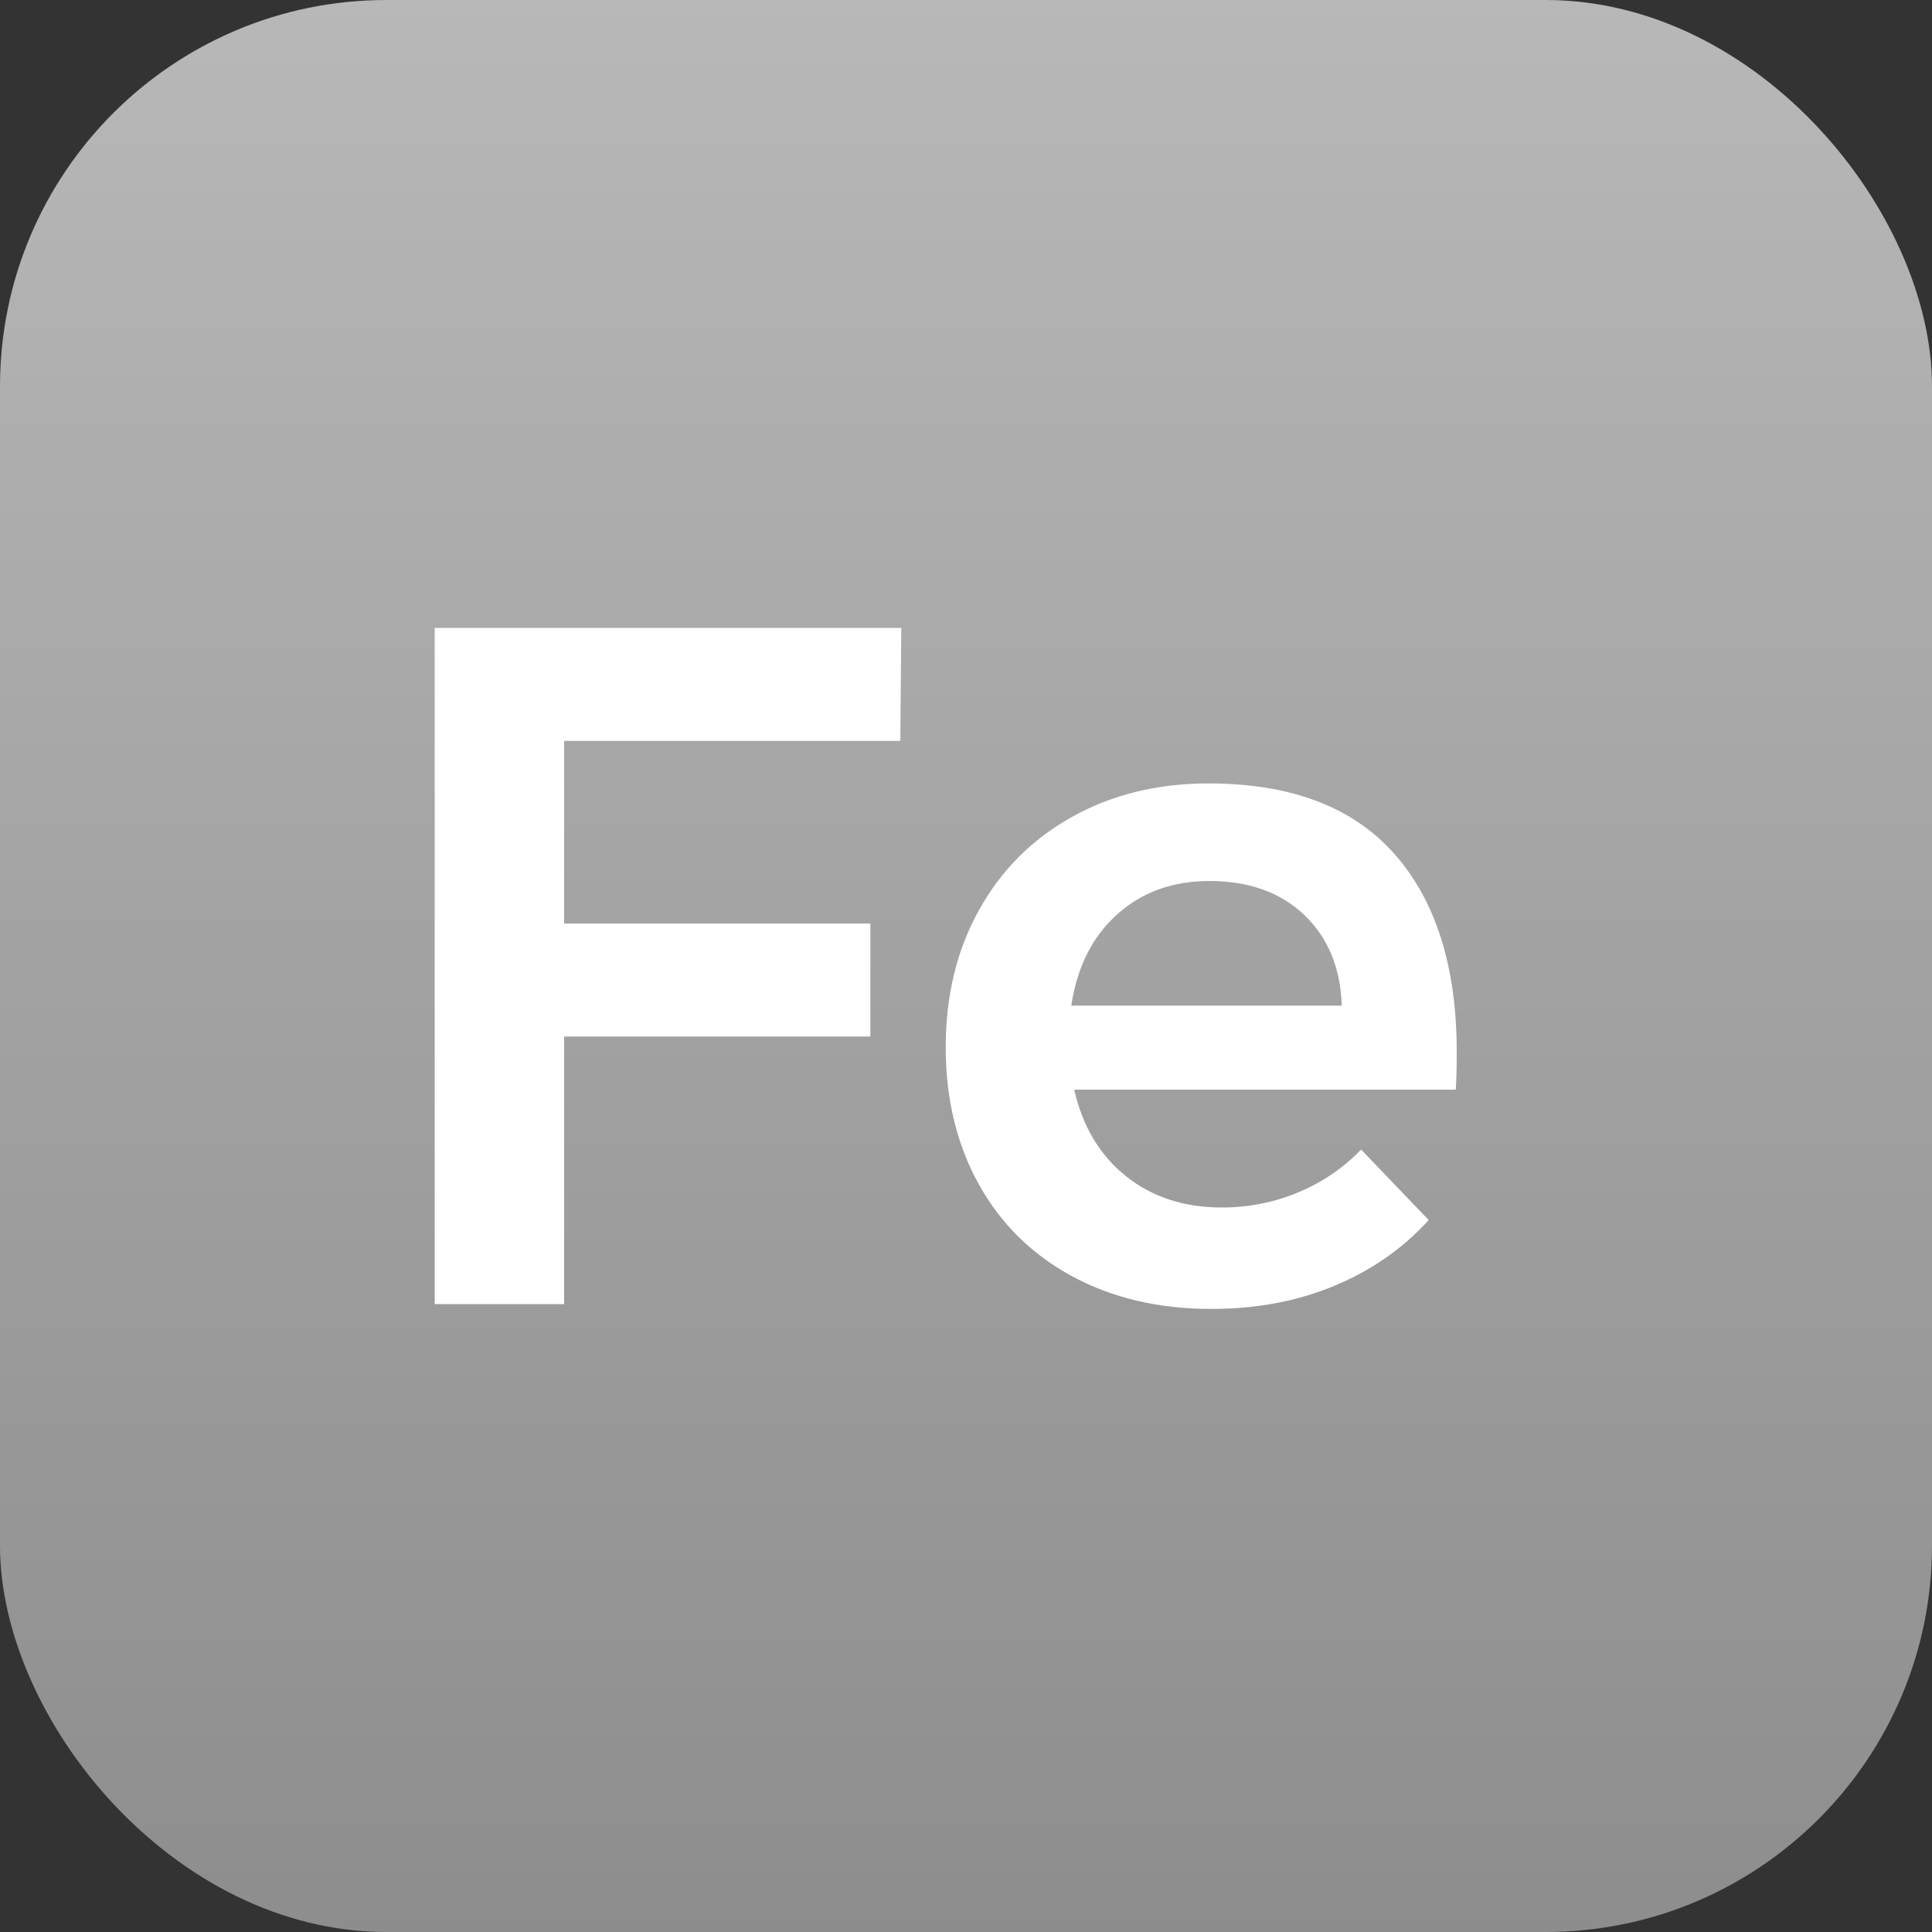 <?xml version="1.0" encoding="UTF-8"?>
<svg width="40px" height="40px" viewBox="0 0 40 40" version="1.1" xmlns="http://www.w3.org/2000/svg" xmlns:xlink="http://www.w3.org/1999/xlink">
    <rect x="0" y="0" width="40" height="40" fill="#333333" stroke="none"/>
    <!-- Generator: Sketch 51.1 (57501) - http://www.bohemiancoding.com/sketch -->
    <title>iron</title>
    <desc>Created with Sketch.</desc>
    <defs>
        <linearGradient x1="50%" y1="0%" x2="50%" y2="100%" id="linearGradient-1">
            <stop stop-color="#B8B8B8" offset="0%"></stop>
            <stop stop-color="#8D8D8D" offset="100%"></stop>
        </linearGradient>
    </defs>
    <g id="Page-1" stroke="none" stroke-width="1" fill="none" fill-rule="evenodd">
        <g id="Desktop-HD" transform="translate(-203, -92)">
            <g id="iron" transform="translate(203, 92)">
                <rect id="Powerpoint" fill="url(#linearGradient-1)" fill-rule="nonzero" x="0" y="0" width="40" height="40" rx="8"></rect>
                <path d="M9,13 L18.66,13 L18.64,15.34 L11.68,15.34 L11.68,19.12 L18.02,19.12 L18.02,21.46 L11.68,21.46 L11.68,27 L9,27 L9,13 Z M25.02,16.22 C26.727,16.22 28.01,16.707 28.87,17.68 C29.73,18.653 30.16,20.02 30.16,21.78 C30.16,22.127 30.153,22.387 30.14,22.56 L22.24,22.56 C22.413,23.32 22.77,23.917 23.31,24.35 C23.85,24.783 24.513,25 25.3,25 C25.847,25 26.37,24.897 26.87,24.69 C27.37,24.483 27.807,24.187 28.18,23.8 L29.58,25.26 C29.047,25.847 28.397,26.3 27.63,26.62 C26.863,26.94 26.013,27.1 25.08,27.1 C23.987,27.1 23.023,26.873 22.19,26.42 C21.357,25.967 20.713,25.33 20.26,24.51 C19.807,23.69 19.58,22.747 19.58,21.68 C19.58,20.613 19.81,19.667 20.27,18.84 C20.73,18.013 21.373,17.37 22.2,16.91 C23.027,16.45 23.967,16.22 25.02,16.22 Z M27.78,20.82 C27.753,20.033 27.493,19.407 27,18.94 C26.507,18.473 25.853,18.24 25.04,18.24 C24.28,18.24 23.643,18.47 23.13,18.93 C22.617,19.39 22.3,20.02 22.18,20.82 L27.78,20.82 Z" id="Fe" fill="#FFFFFF"></path>
            </g>
        </g>
    </g>
</svg>